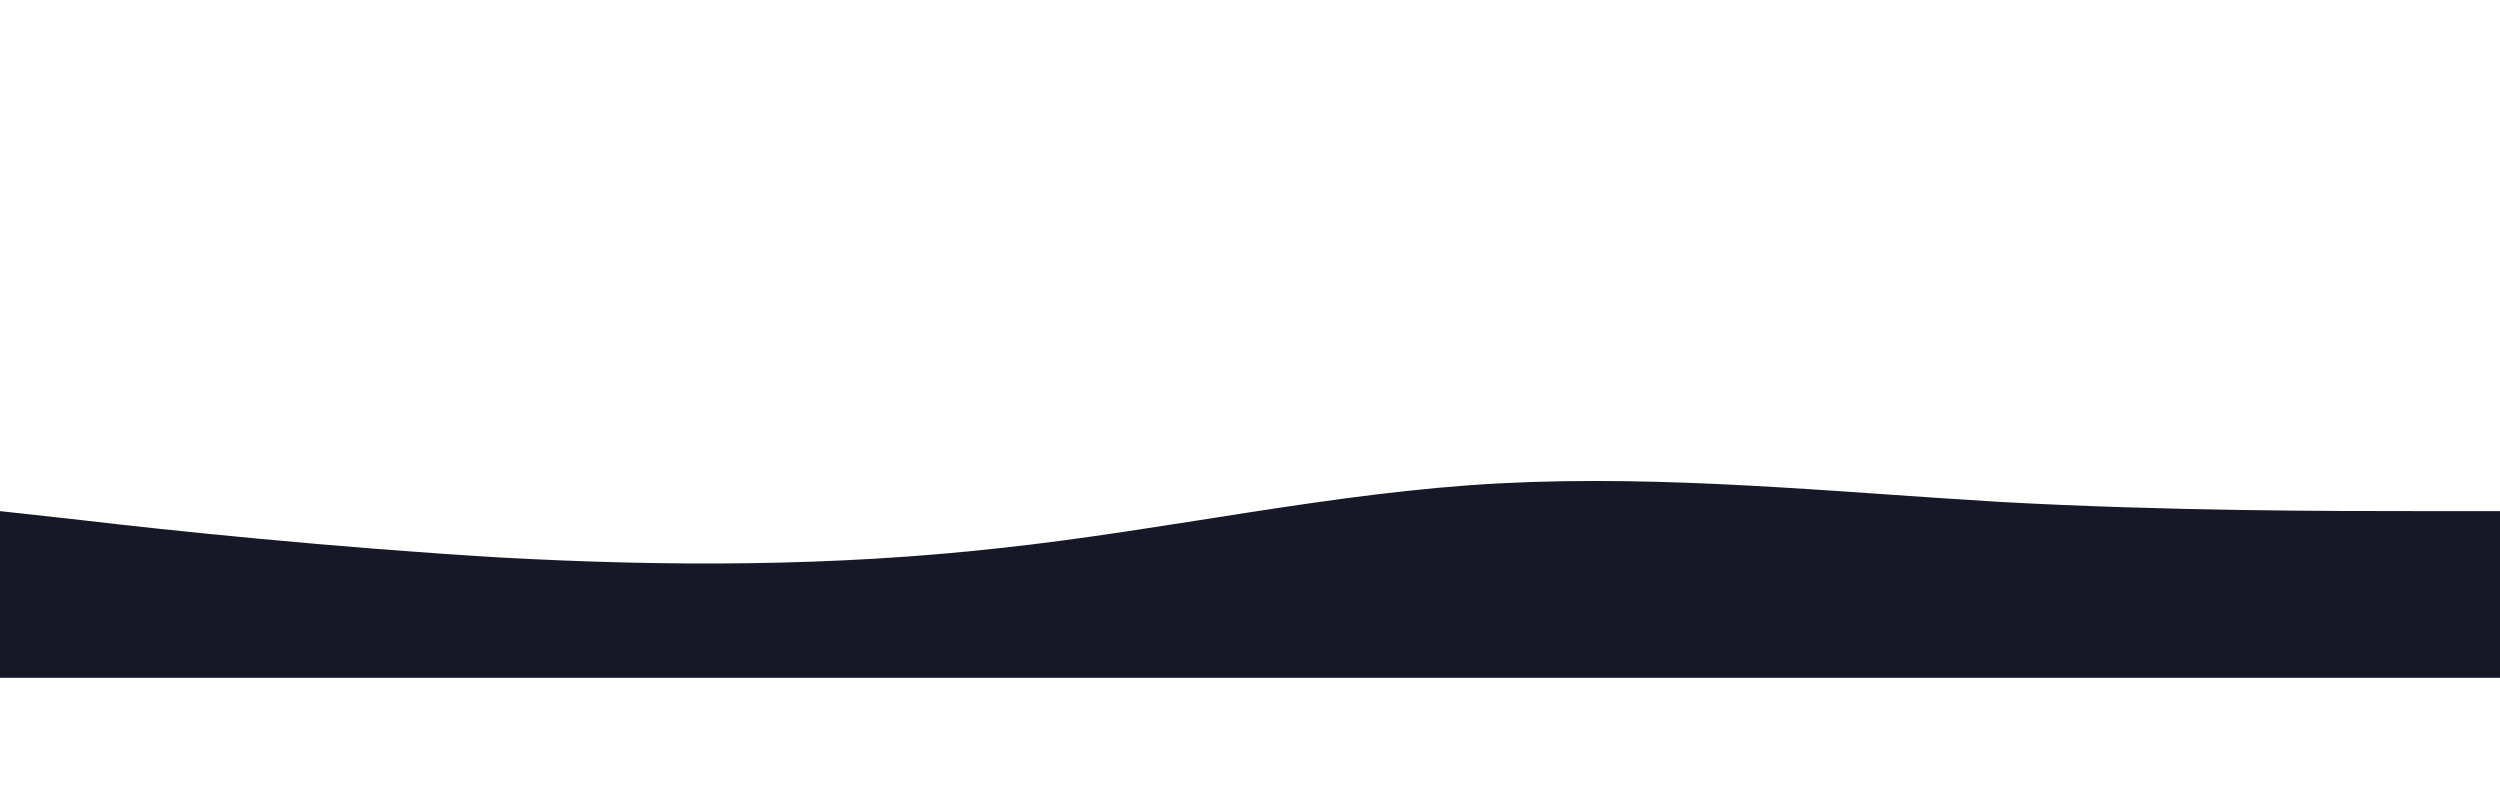 <?xml version="1.0" standalone="no"?><svg width="1000" xmlns="http://www.w3.org/2000/svg" viewBox="0 0 1440 320"><path fill="#161828" fill-opacity="1" d="M0,224L48,229.3C96,235,192,245,288,250.7C384,256,480,256,576,245.3C672,235,768,213,864,208C960,203,1056,213,1152,218.7C1248,224,1344,224,1392,224L1440,224L1440,320L1392,320C1344,320,1248,320,1152,320C1056,320,960,320,864,320C768,320,672,320,576,320C480,320,384,320,288,320C192,320,96,320,48,320L0,320Z"></path></svg>